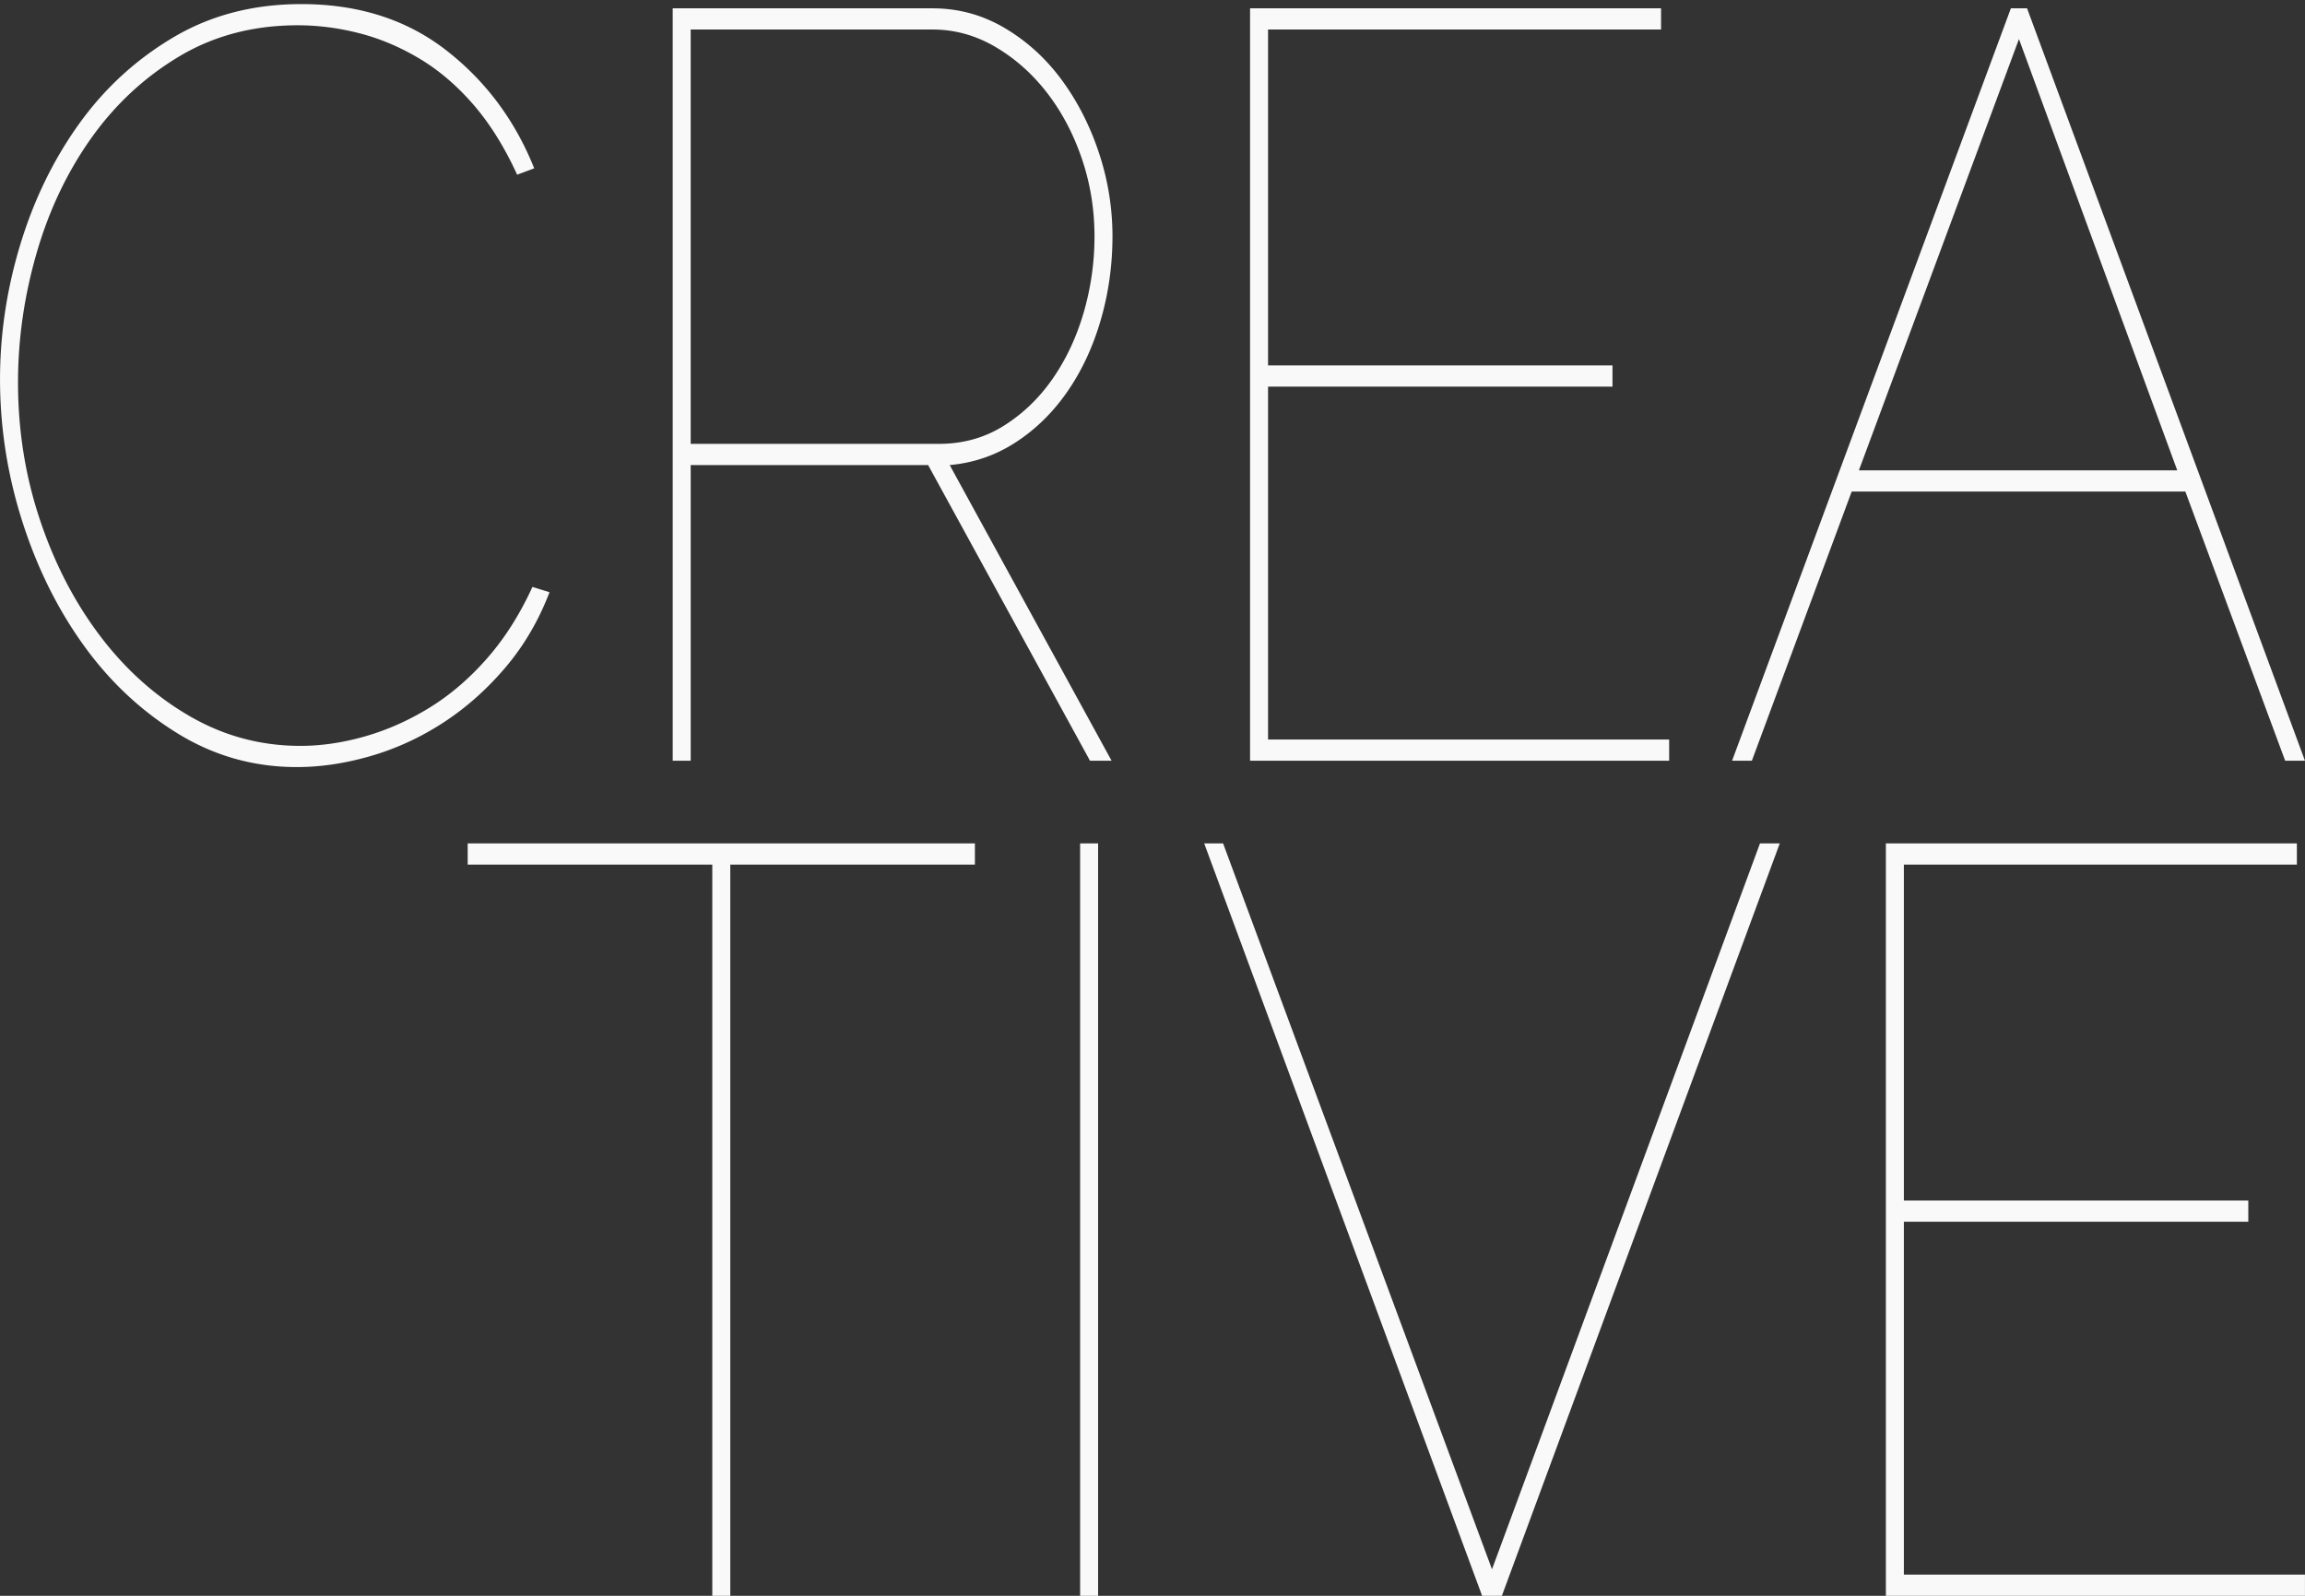 <svg xmlns="http://www.w3.org/2000/svg" viewBox="0, 0, 377, 261" width="377" height="261"><rect x="0" y="0" width="377" height="261" fill="#333333" stroke="none"/><path fill-rule="evenodd" fill="#F9F9F9" d="M373.756 124.418l-16.327-44.023h-54.57l-16.327 44.023h-3.236L328.894 1.362h2.648l45.45 123.056h-3.236zM330.218 6.388l-26.182 70.541h52.07L330.218 6.388zm-125.76-5.026h67.22v3.466H207.4V59.77h56.335v3.466H207.4v57.715h65.602v3.467h-68.544V1.362zm-29.859 62.654c-2.353 3.41-5.173 6.183-8.458 8.32-3.286 2.139-6.89 3.379-10.811 3.726l26.476 48.356h-3.53L151.8 76.062h-38.831v48.356h-2.942V1.362h42.509c4.215 0 8.138 1.07 11.767 3.206 3.626 2.14 6.741 4.97 9.34 8.493 2.597 3.526 4.633 7.512 6.104 11.959a43.078 43.078 0 0 1 2.206 13.605c0 4.739-.638 9.303-1.912 13.692-1.275 4.393-3.089 8.293-5.442 11.699zm2.353-38.043c-1.374-4.043-3.261-7.626-5.662-10.746-2.404-3.119-5.222-5.633-8.458-7.539-3.236-1.907-6.67-2.86-10.296-2.86h-39.567v67.768h40.596c3.921 0 7.451-.981 10.591-2.947 3.137-1.963 5.81-4.533 8.016-7.713 2.206-3.176 3.898-6.786 5.075-10.832a44.455 44.455 0 0 0 1.765-12.479c0-4.39-.687-8.606-2.06-12.652zm-160.546 78.08c4.166 5.489 9.046 9.852 14.635 13.085 5.589 3.236 11.62 4.853 18.092 4.853 3.431 0 6.961-.52 10.59-1.56 3.627-1.04 7.134-2.599 10.517-4.679 3.383-2.08 6.521-4.767 9.414-8.06 2.891-3.293 5.369-7.192 7.428-11.699l2.795.867c-1.765 4.623-4.169 8.726-7.208 12.306-3.04 3.582-6.423 6.586-10.149 9.012-3.728 2.427-7.674 4.246-11.84 5.46-4.17 1.213-8.214 1.82-12.135 1.82-7.061 0-13.583-1.847-19.563-5.547-5.983-3.696-11.105-8.519-15.371-14.472-4.266-5.949-7.6-12.709-10.002-20.278C1.205 77.595.005 69.882.005 62.023c0-7.393 1.103-14.732 3.31-22.011 2.206-7.28 5.391-13.836 9.56-19.672C17.042 14.507 22.19 9.768 28.32 6.128 34.447 2.488 41.434.669 49.28.669c9.315 0 17.21 2.513 23.682 7.539 6.471 5.026 11.275 11.469 14.414 19.325l-2.794 1.04c-2.06-4.506-4.438-8.319-7.134-11.439-2.698-3.12-5.64-5.633-8.826-7.54-3.187-1.906-6.472-3.293-9.855-4.159-3.383-.867-6.743-1.3-10.075-1.3-7.258 0-13.73 1.706-19.416 5.113-5.688 3.409-10.494 7.886-14.415 13.432-3.923 5.546-6.89 11.815-8.899 18.805-2.011 6.992-3.015 14.012-3.015 21.058 0 7.859 1.2 15.369 3.604 22.531 2.401 7.166 5.686 13.492 9.855 18.979zM376.994 257.534V261H308.45V137.944h67.22v3.467h-64.278v54.941h56.335v3.467h-56.335v57.715h65.602zM242.408 261l-45.451-123.056h3.089l43.98 118.723 43.832-118.723h3.236L245.644 261h-3.236zm-65.747-123.056h2.941V261h-2.941V137.944zM119.444 261h-2.942V141.411H76.494v-3.467h82.958v3.467h-40.008V261z"/></svg>
